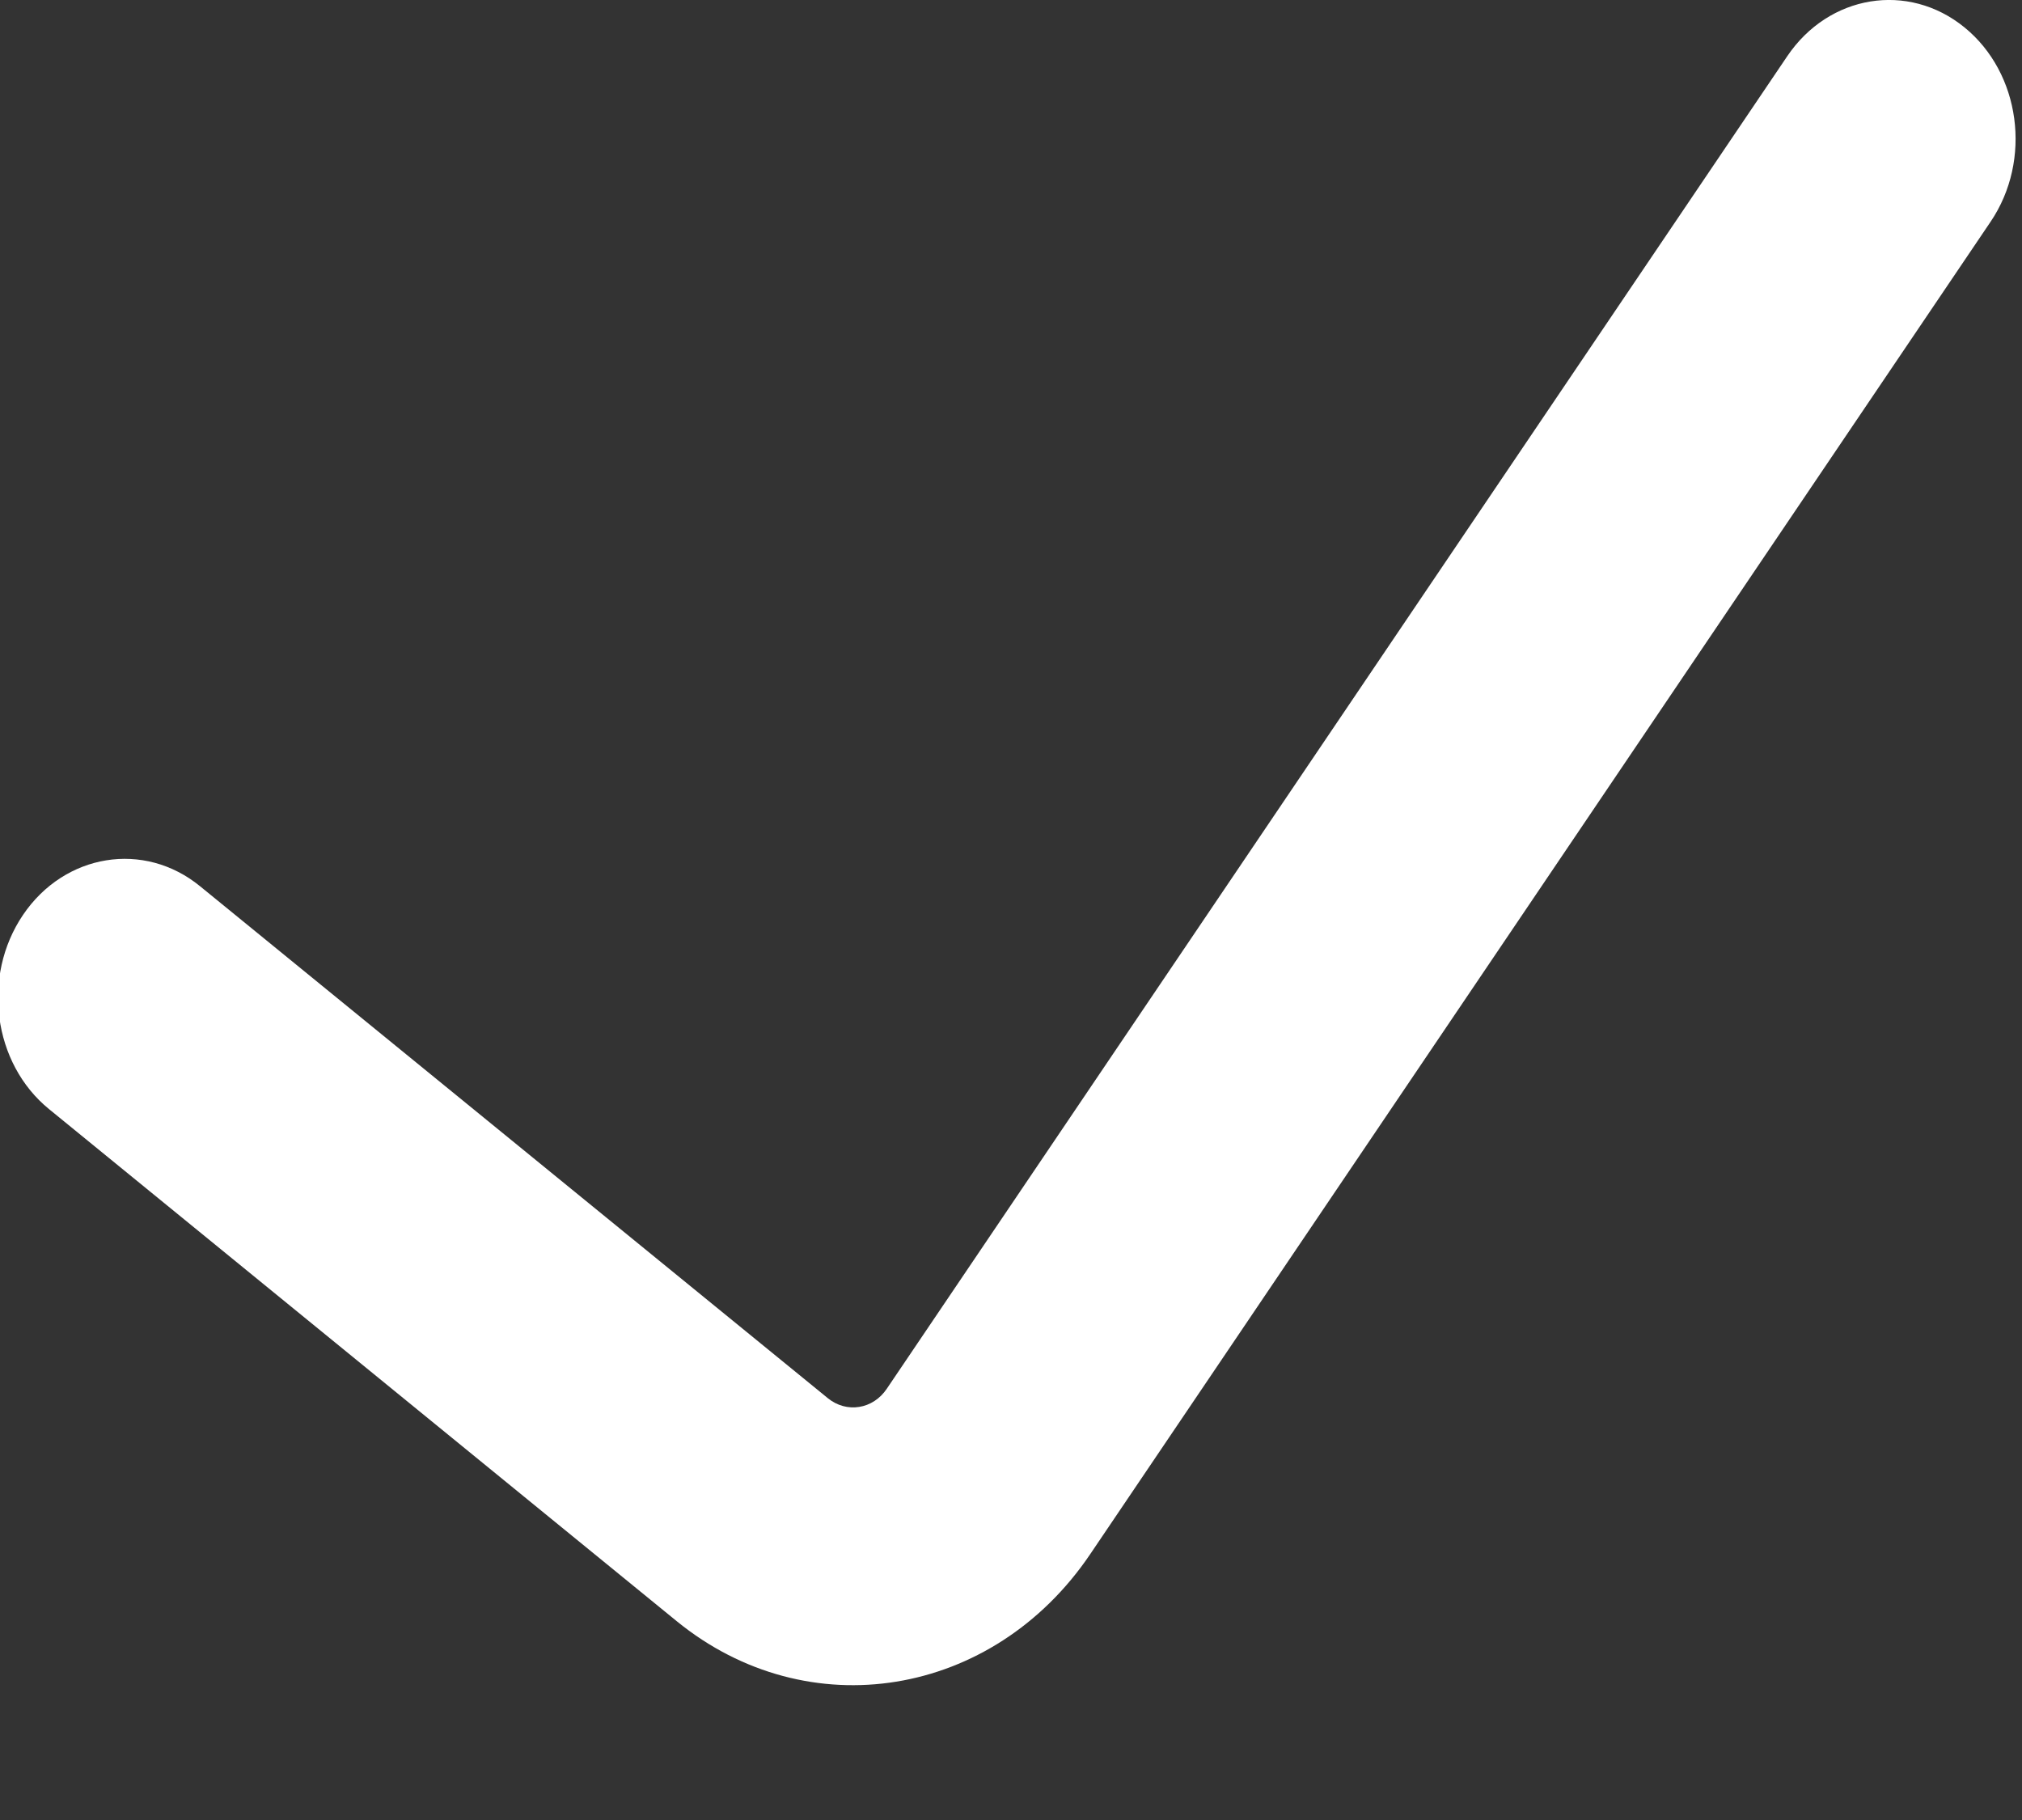 <svg width="10" height="9" viewBox="0 0 10 9" fill="none" xmlns="http://www.w3.org/2000/svg">
<rect x="0" y="0" width="10" height="9" fill="#333333" stroke="none"/>
<path fill-rule="evenodd" clip-rule="evenodd" d="M9.715 0.135C9.993 0.361 10.051 0.791 9.845 1.096L5.392 7.685C4.911 8.397 3.995 8.545 3.347 8.017L0.243 5.485C-0.035 5.259 -0.092 4.828 0.114 4.524C0.32 4.22 0.713 4.156 0.99 4.383L4.094 6.914C4.187 6.99 4.318 6.969 4.386 6.867L8.839 0.278C9.045 -0.027 9.437 -0.091 9.715 0.135Z" fill="white"/>
</svg>
